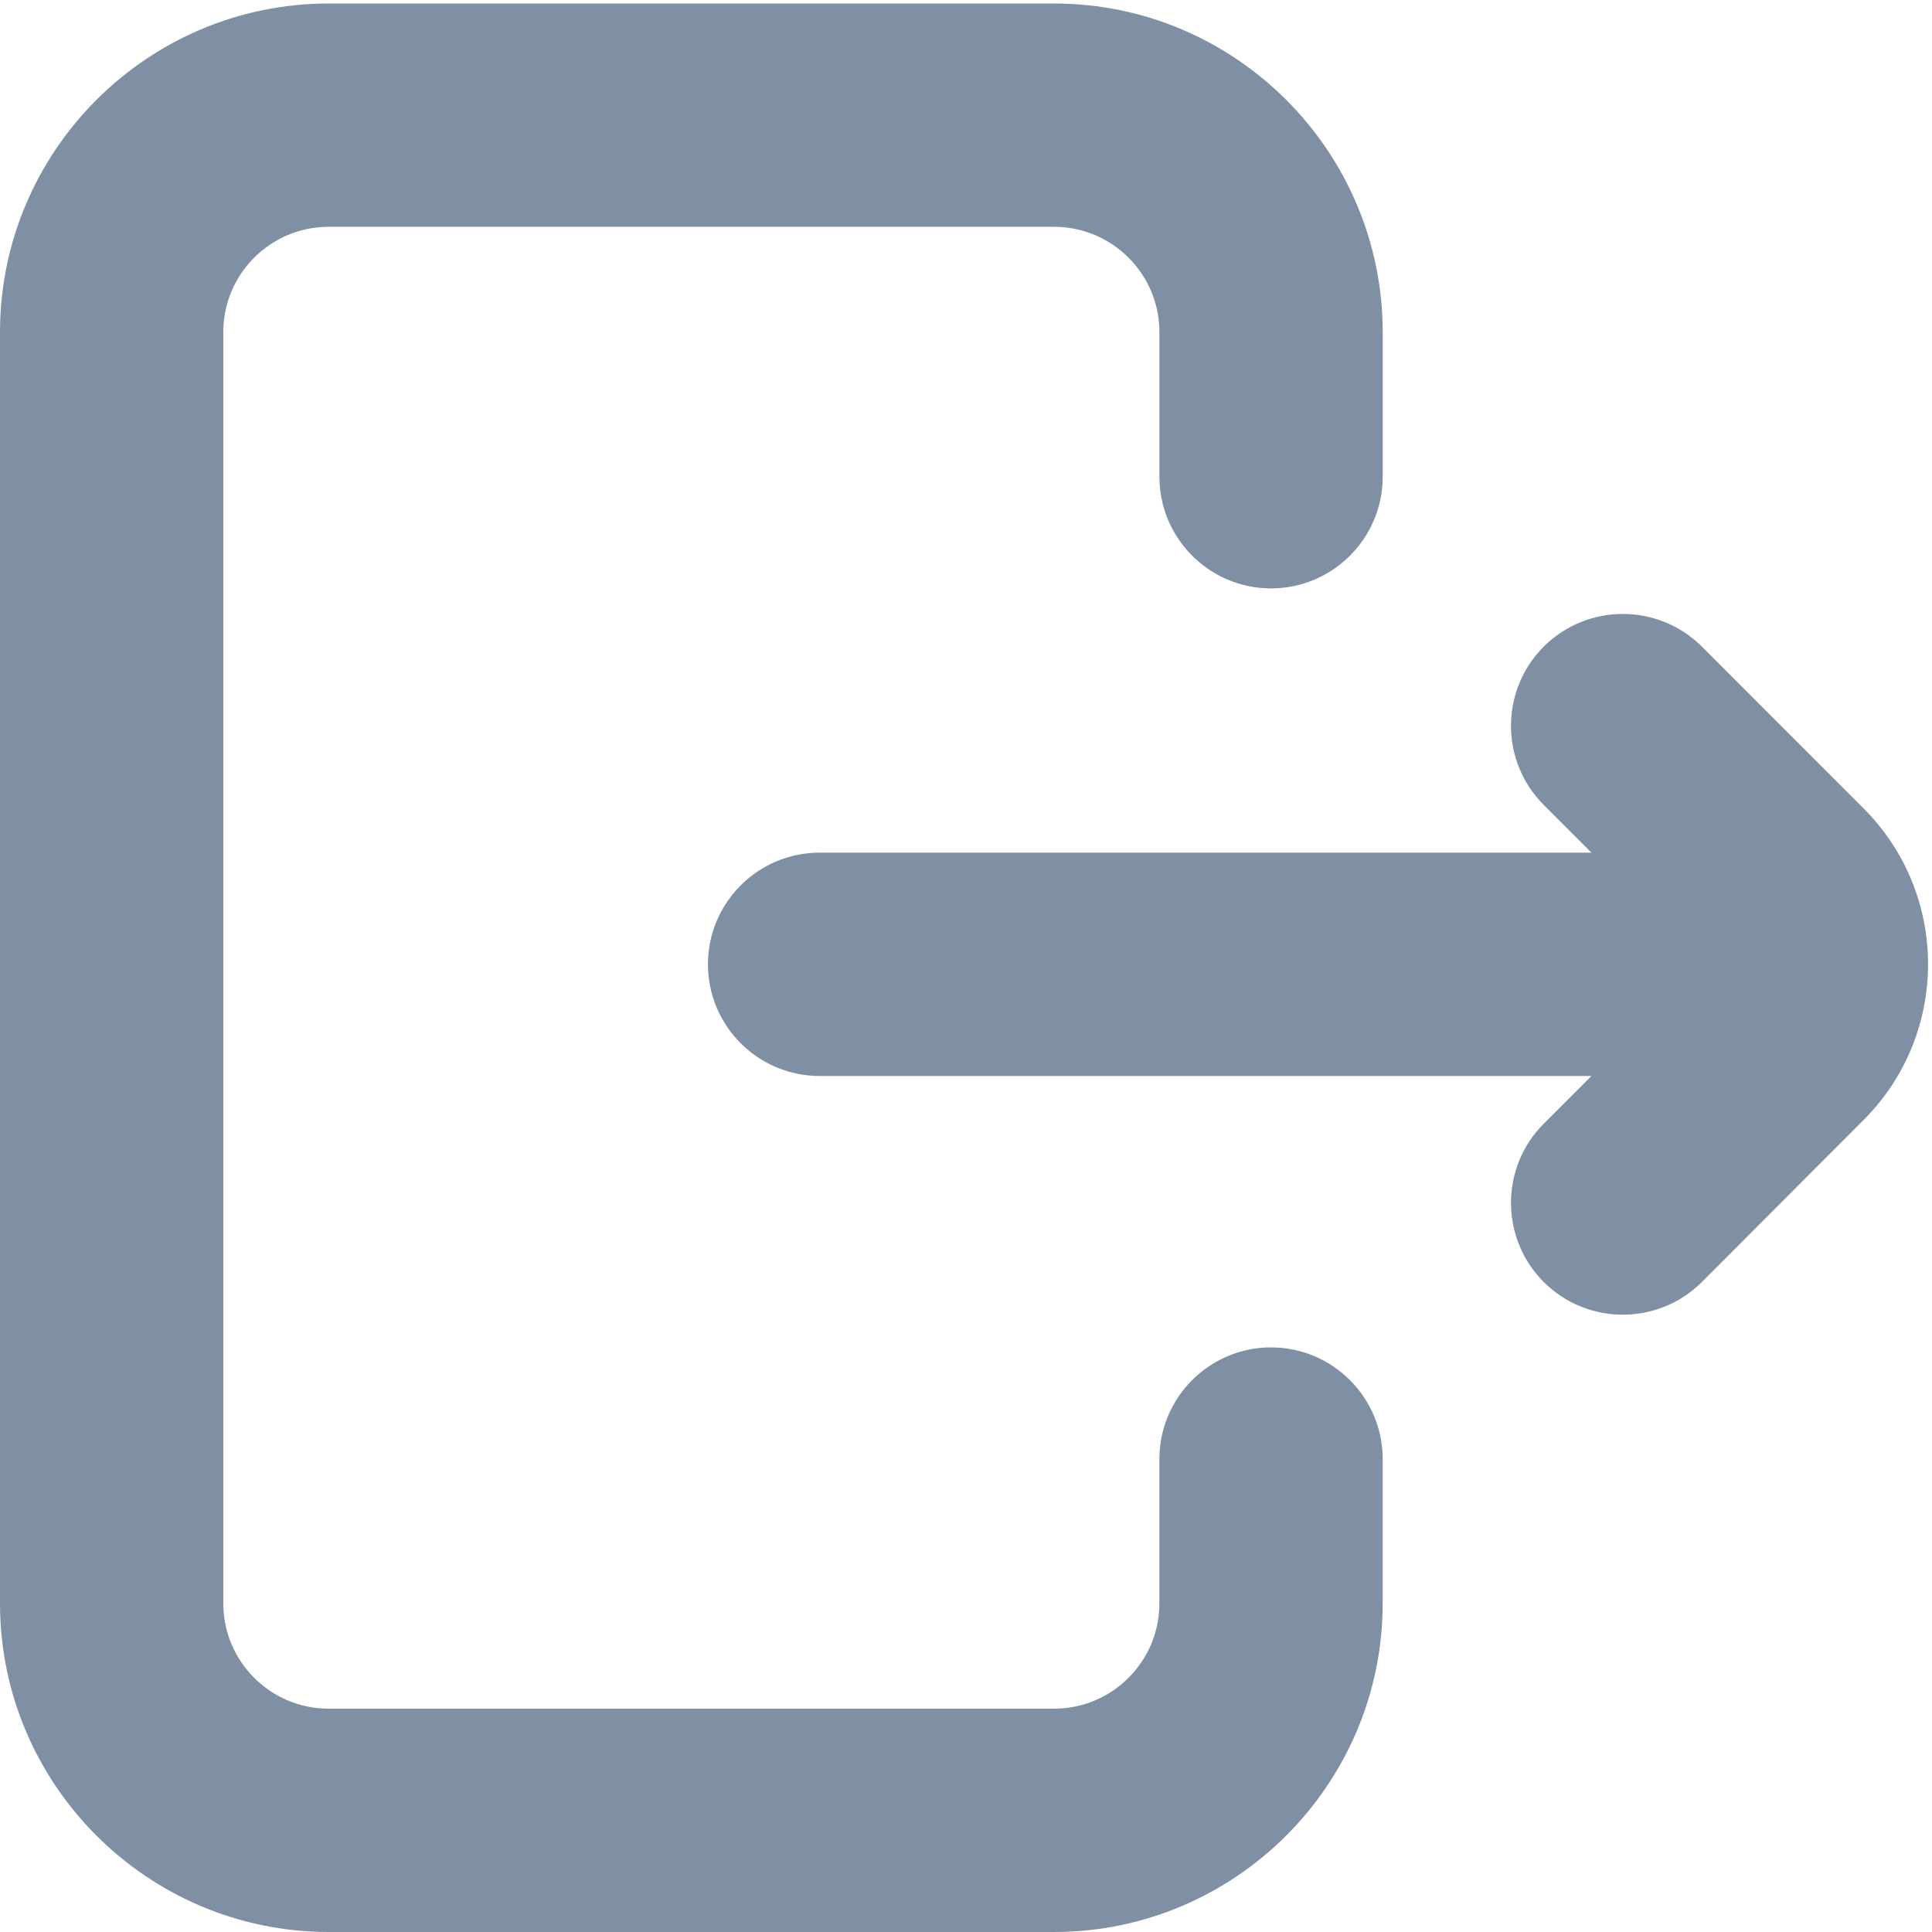 <?xml version="1.0" encoding="utf-8"?>
<!-- Generator: Adobe Illustrator 26.5.0, SVG Export Plug-In . SVG Version: 6.00 Build 0)  -->
<svg version="1.1" id="Layer_1" xmlns="http://www.w3.org/2000/svg" xmlns:xlink="http://www.w3.org/1999/xlink" x="0px" y="0px"
	 viewBox="0 0 1080 1080" style="enable-background:new 0 0 1080 1080;" xml:space="preserve">
<style type="text/css">
	.st0{fill:#7F8FA4;}
</style>
<g id="logout">
	<path class="st0" d="M1041.79,626.04l-90.39,90.57c-12.21,12.21-28.23,18.31-44.25,18.31c-16.02,0-32.02-6.1-44.21-18.29
		c-24.38-24.38-24.38-64.06,0-88.44l26.71-26.71h-431.5c-34.41,0-62.4-28.01-62.4-62.42s27.99-62.42,62.4-62.42h431.5l-26.71-26.71
		c-24.38-24.38-24.38-64.06,0-88.44c24.38-24.38,64.06-24.38,88.44,0l90.41,90.47C1089.79,499.93,1089.79,578.04,1041.79,626.04z"/>
	<path class="st0" d="M648.12,266.5v-80.98c-0.04-32.34-26.39-58.69-58.77-58.73H183.56c-32.34,0.04-58.71,26.39-58.73,58.75v710.88
		c0.02,32.34,26.39,58.71,58.75,58.73h405.78c32.36-0.02,58.71-26.39,58.75-58.75v-80.78c0-34.41,27.99-62.42,62.4-62.42
		s62.42,28.01,62.42,62.42v80.8c-0.12,101.13-82.45,183.46-183.54,183.58H183.56C82.43,1079.88,0.1,997.55,0,896.46V185.52
		C0.1,84.39,82.43,2.06,183.54,1.96h405.82c101.13,0.1,183.46,82.43,183.58,183.54v81c0,34.43-28.01,62.42-62.42,62.42
		S648.12,300.93,648.12,266.5z"/>
</g>
</svg>
